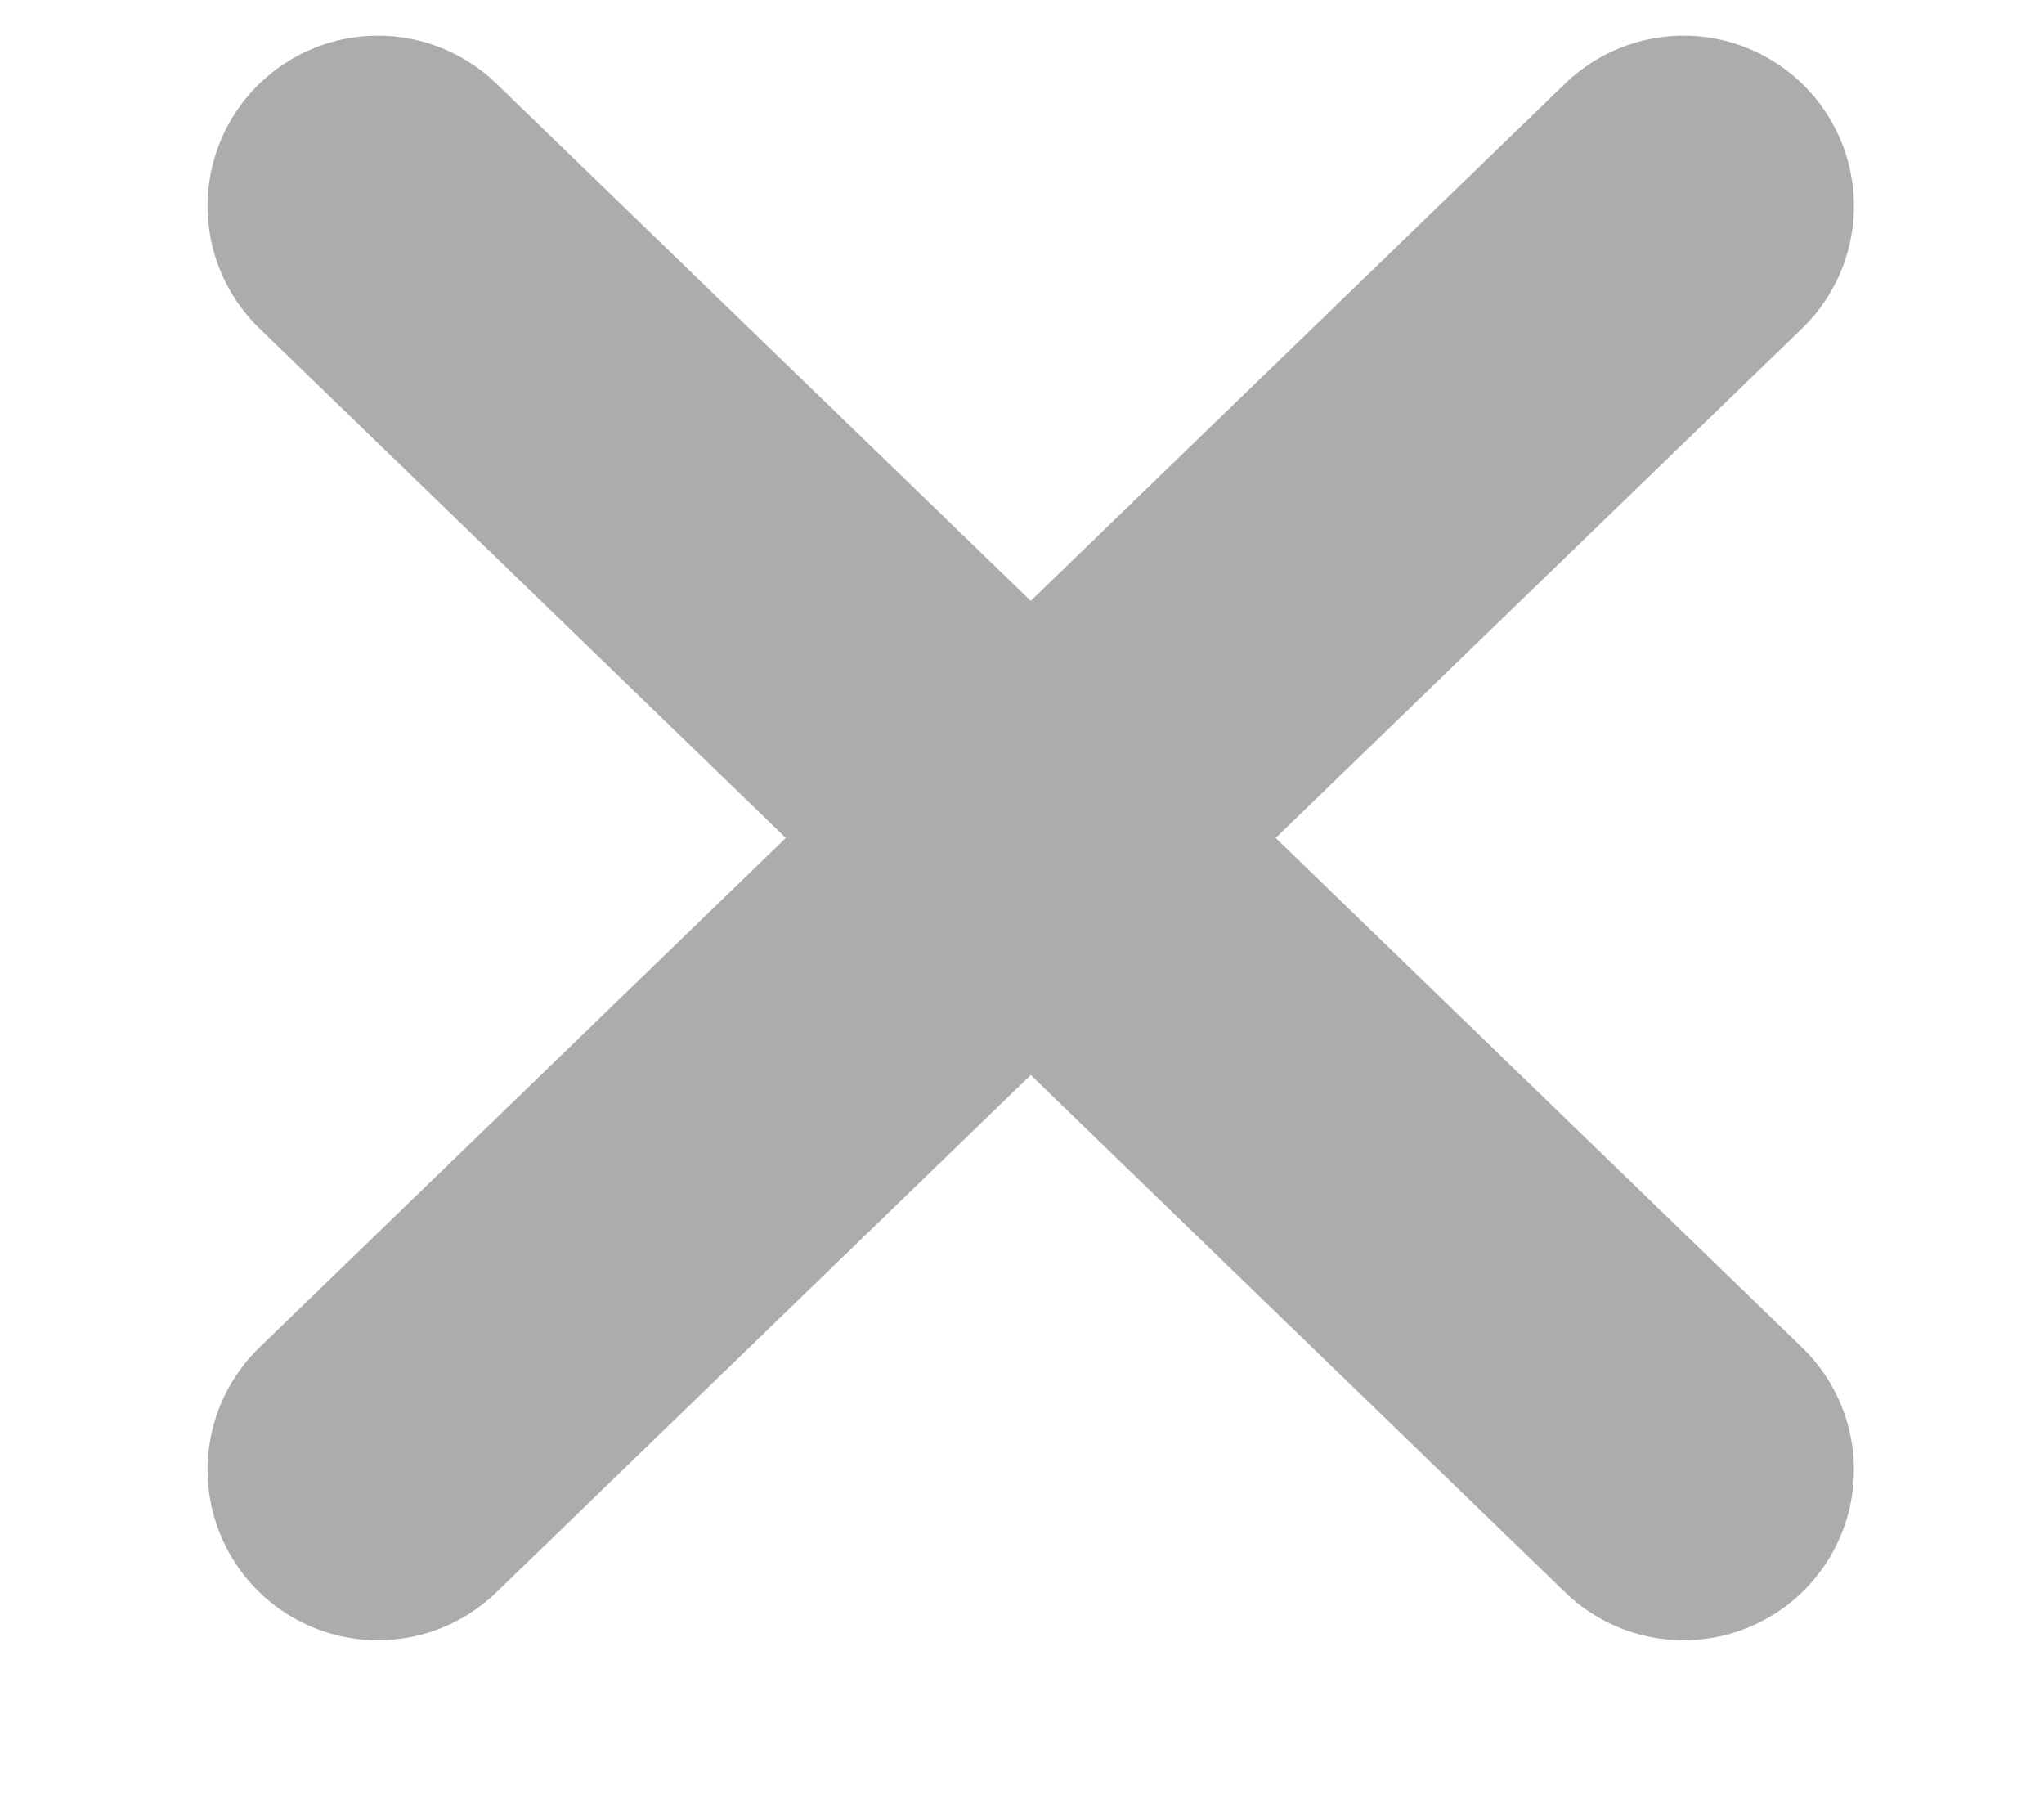<svg width="9" height="8" viewBox="0 0 9 8" fill="none" xmlns="http://www.w3.org/2000/svg">
<path d="M1.664 0.907L7.413 6.471M7.413 0.907L1.664 6.471" stroke="#ACACAC" stroke-width="1.5" stroke-linecap="round"/>
</svg>
